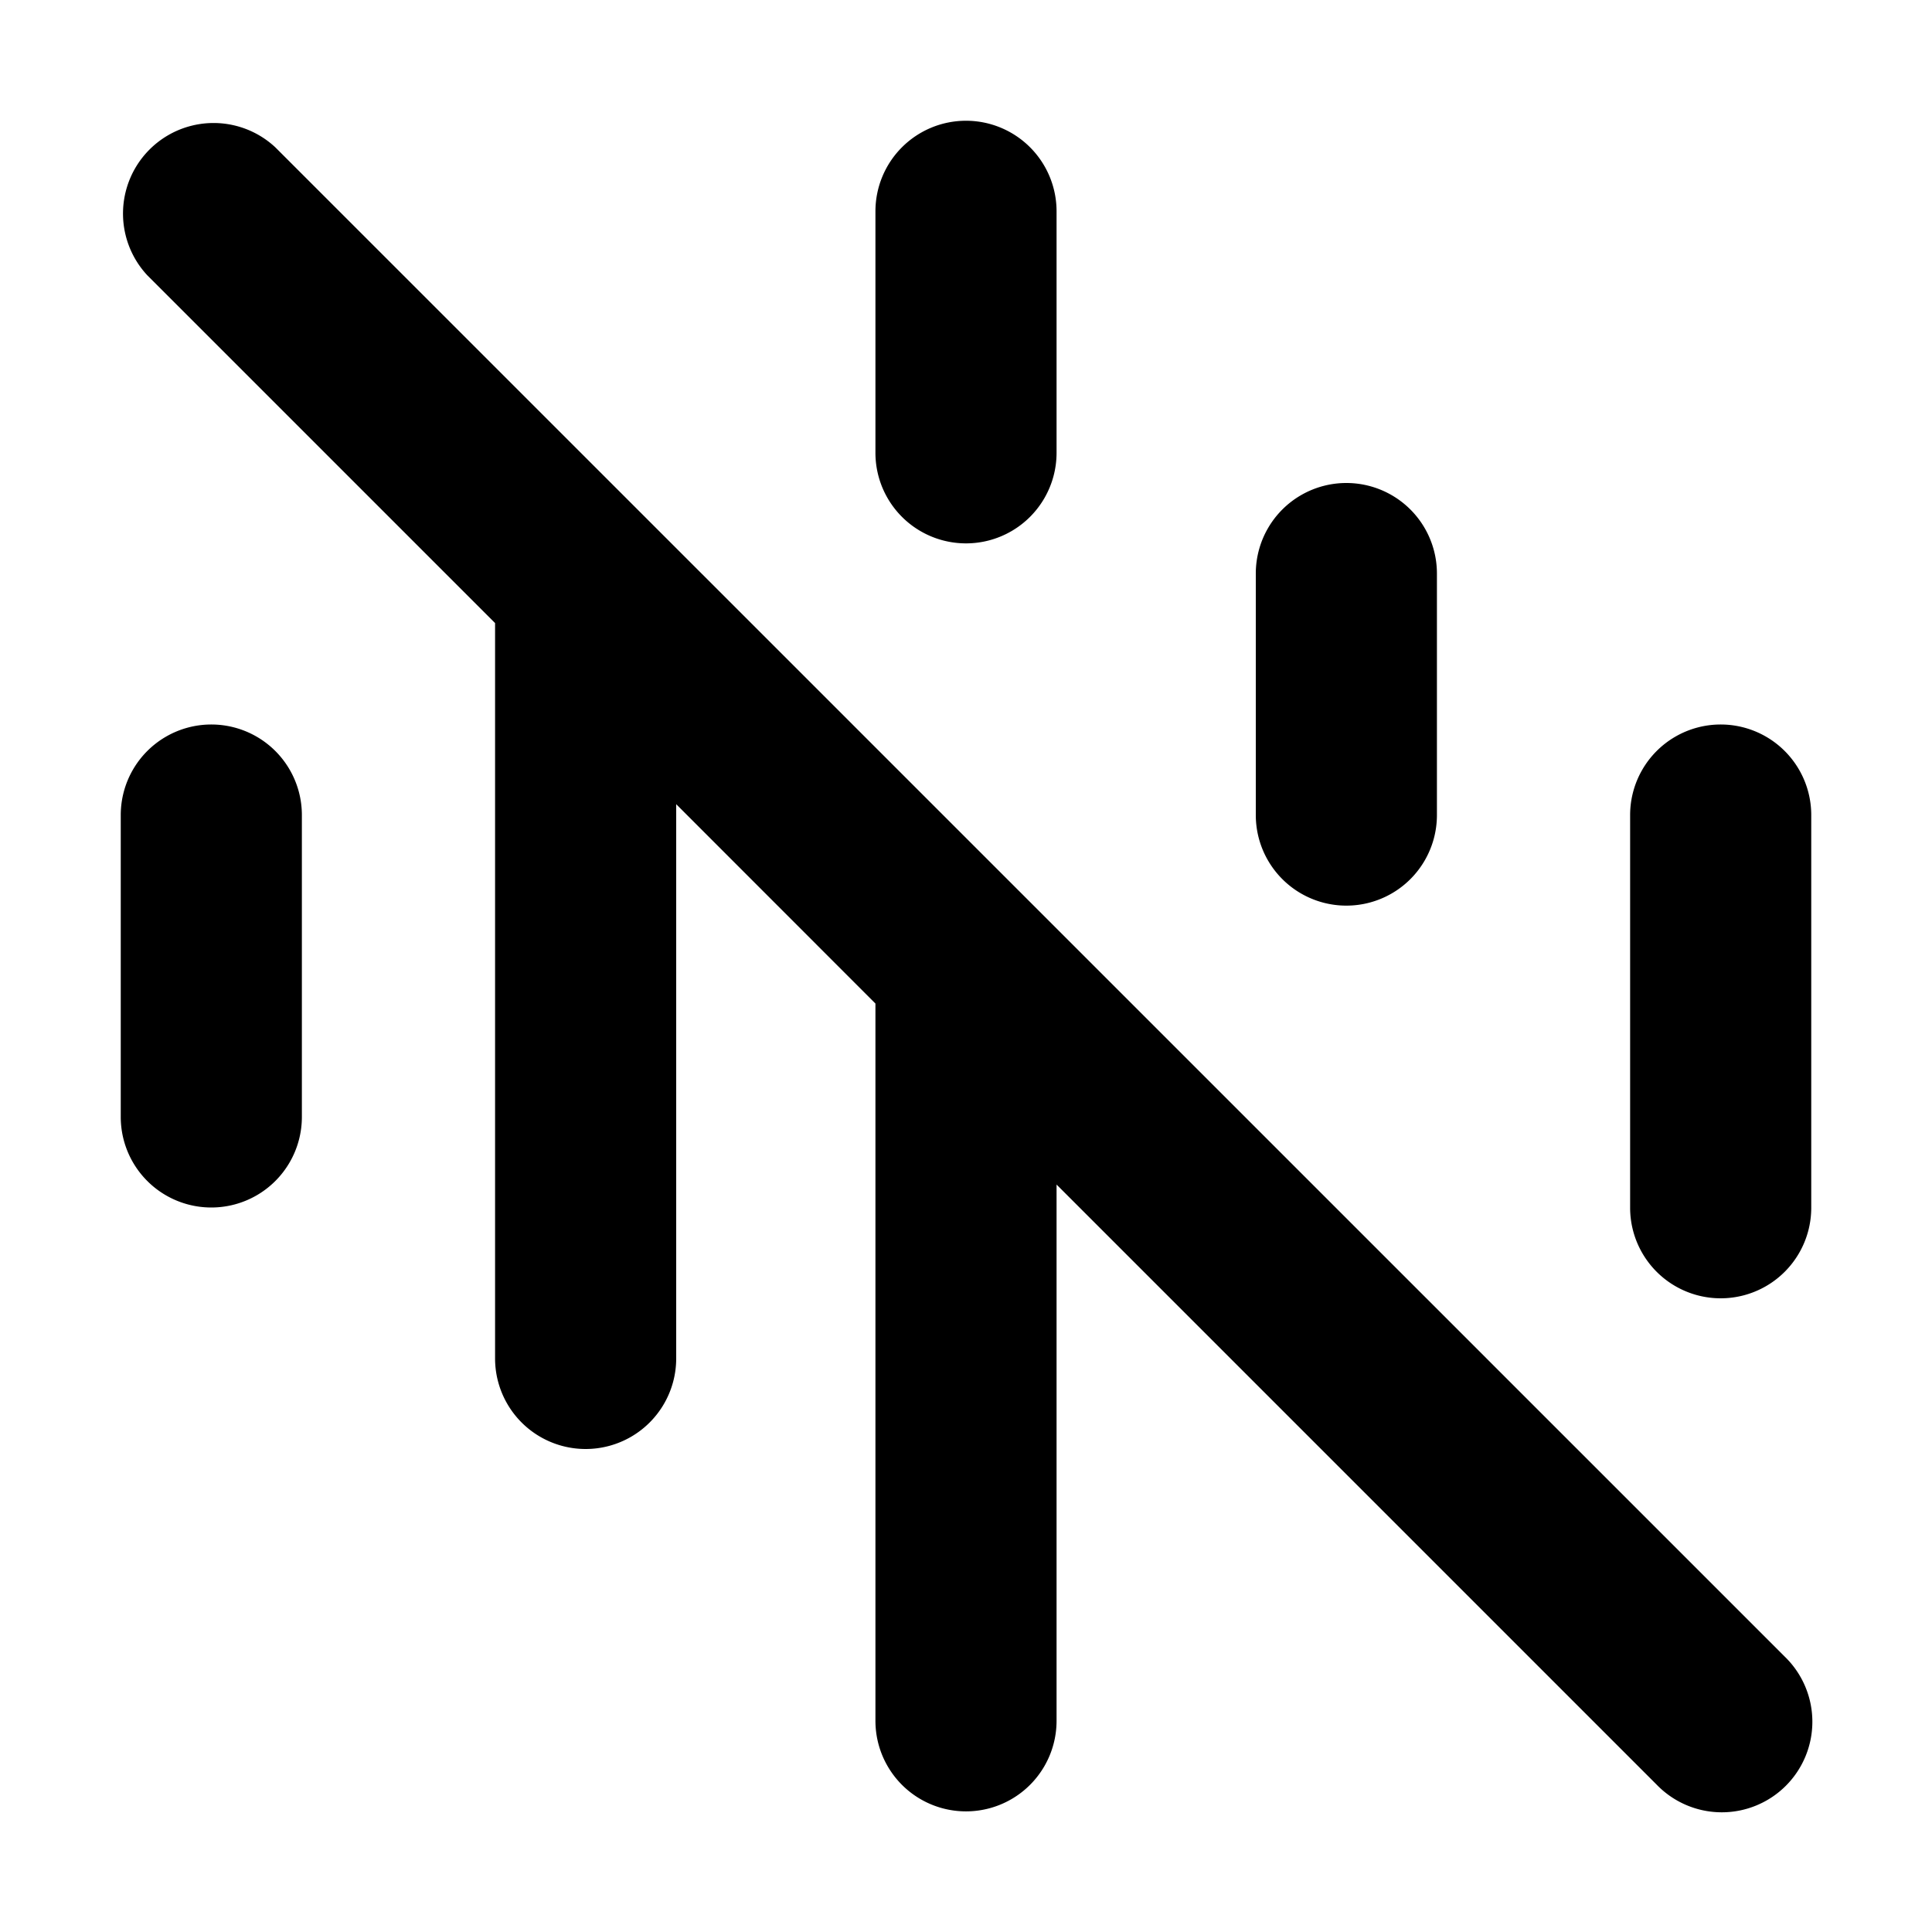 <svg xmlns="http://www.w3.org/2000/svg" width="16" height="16" fill="currentColor" viewBox="0 0 16 16"><path fill-rule="evenodd" d="M2.28 1.22a.75.75 0 0 0-1.06 1.06L4.1 5.16v6.09a.75.75 0 0 0 1.5 0V6.66l1.65 1.651v5.94a.75.75 0 0 0 1.5 0V9.81l4.97 4.97a.75.75 0 1 0 1.06-1.061L2.28 1.22ZM8 1a.75.75 0 0 0-.75.75v2a.75.75 0 0 0 1.5 0v-2A.75.75 0 0 0 8 1ZM1 6.75a.75.75 0 1 1 1.5 0v2.5a.75.75 0 1 1-1.5 0v-2.5Zm12.5 0a.75.75 0 0 1 1.5 0v3.252a.75.75 0 0 1-1.5 0V6.75Zm-3.1-2a.75.75 0 0 1 1.5 0v2a.75.75 0 0 1-1.5 0v-2Z" clip-rule="evenodd"/></svg>
